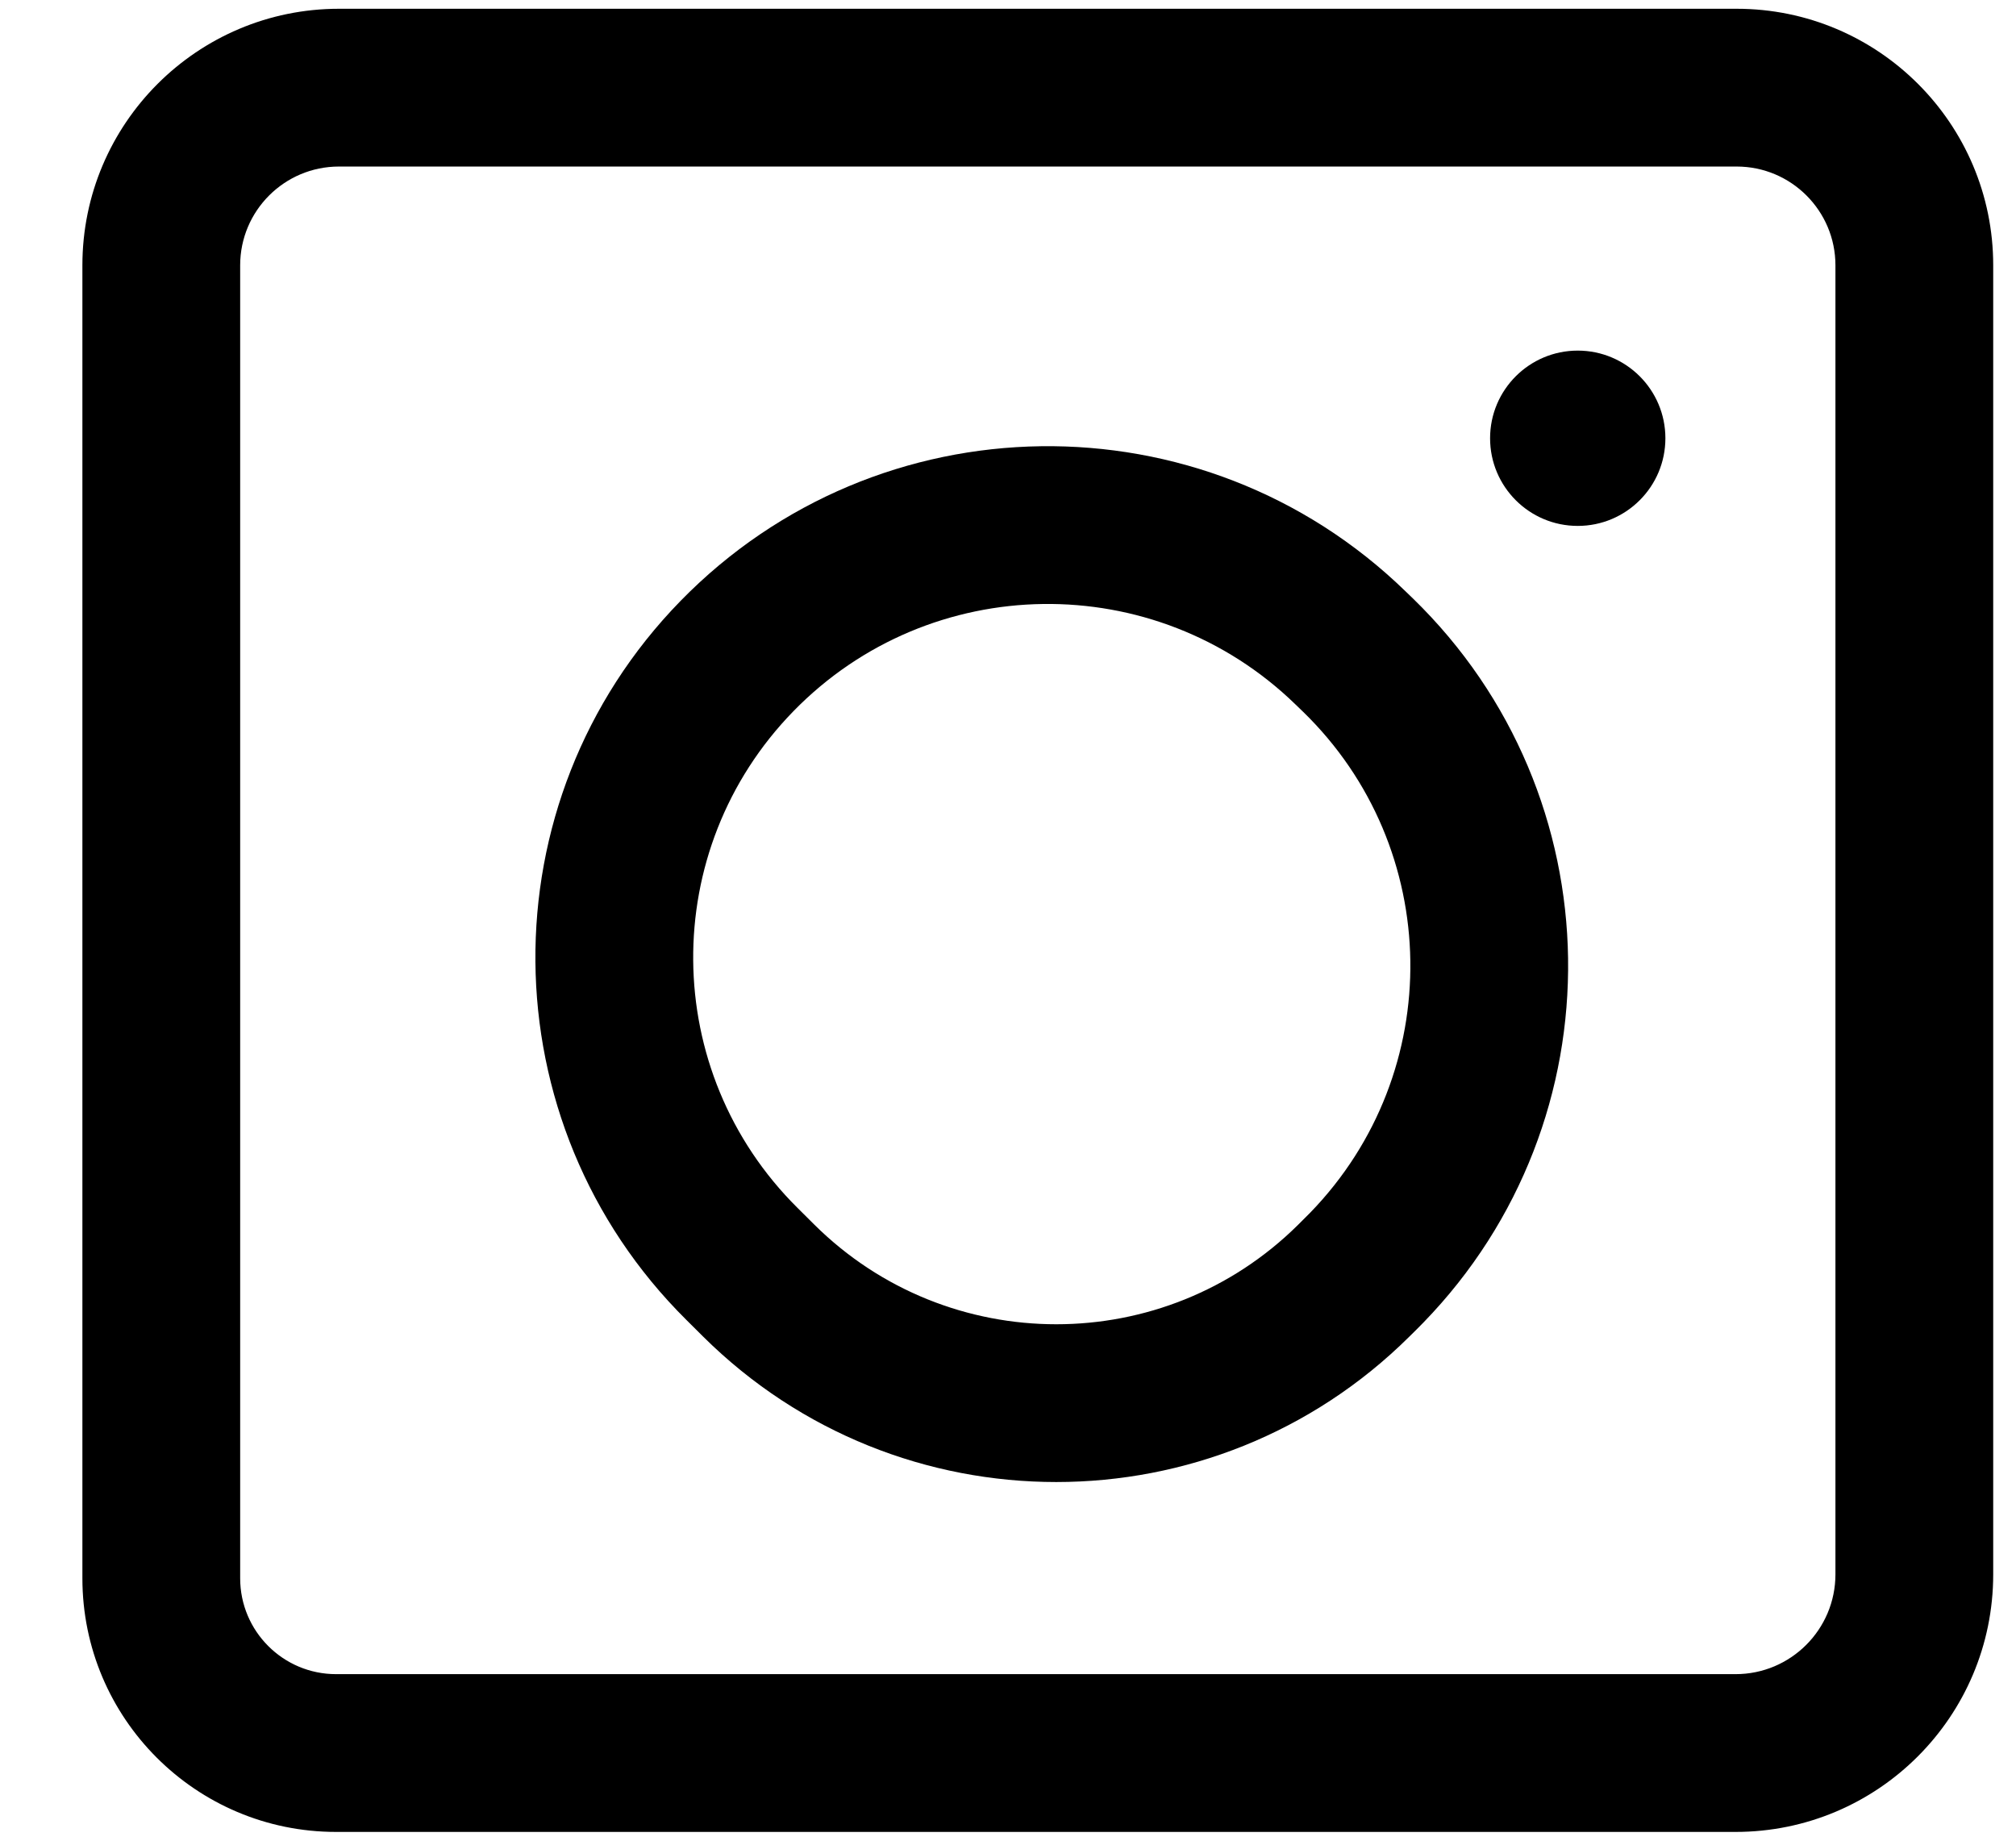 <?xml version="1.0" encoding="UTF-8"?>
<svg width="23px" height="21px" viewBox="0 0 23 21" version="1.1" xmlns="http://www.w3.org/2000/svg" xmlns:xlink="http://www.w3.org/1999/xlink">
    <!-- Generator: Sketch 45.1 (43504) - http://www.bohemiancoding.com/sketch -->
    <title>Group 10</title>
    <desc>Created with Sketch.</desc>
    <defs></defs>
    <g id="Splash-Page" stroke="none" stroke-width="1" fill="none" fill-rule="evenodd">
        <g transform="translate(-1331, -765)" id="Group-10" fill="#000000">
            <g transform="translate(1332, 766)">
                <g id="Group-9">
                    <g id="Group-7" fill-rule="nonzero">
                        <path d="M-0.06,2.027 C-0.06,0.411 1.251,-0.9 2.867,-0.9 L18.813,-0.9 C20.429,-0.9 21.74,0.411 21.74,2.027 L21.74,16.961 C21.74,18.584 20.424,19.9 18.801,19.9 L2.834,19.9 C1.236,19.9 -0.06,18.604 -0.06,17.006 L-0.06,2.027 Z M1.74,2.027 L1.74,17.006 C1.74,17.61 2.23,18.1 2.834,18.1 L18.801,18.1 C19.43,18.1 19.94,17.59 19.94,16.961 L19.94,2.027 C19.94,1.405 19.435,0.9 18.813,0.9 L2.867,0.9 C2.245,0.9 1.74,1.405 1.74,2.027 Z" id="Path-4"></path>
                    </g>
                    <path d="M8.099,12.781 L8.291,12.972 C9.819,14.487 12.283,14.487 13.811,12.972 L13.895,12.888 C13.922,12.862 13.922,12.862 13.948,12.835 C15.503,11.233 15.466,8.674 13.865,7.119 L13.78,7.037 C12.176,5.479 9.613,5.513 8.052,7.114 C6.509,8.696 6.53,11.225 8.099,12.781 Z M6.763,5.857 C9.018,3.546 12.718,3.496 15.034,5.745 L15.119,5.827 C17.433,8.075 17.487,11.774 15.239,14.089 C15.201,14.128 15.201,14.128 15.162,14.167 L15.078,14.25 C12.848,16.461 9.253,16.461 7.023,14.25 L6.831,14.059 C4.561,11.808 4.53,8.146 6.763,5.857 Z" id="Path-6" fill-rule="nonzero"></path>
                    <circle id="Oval-2" cx="17" cy="4" r="1"></circle>
                </g>
            </g>
        </g>
    </g>
</svg>